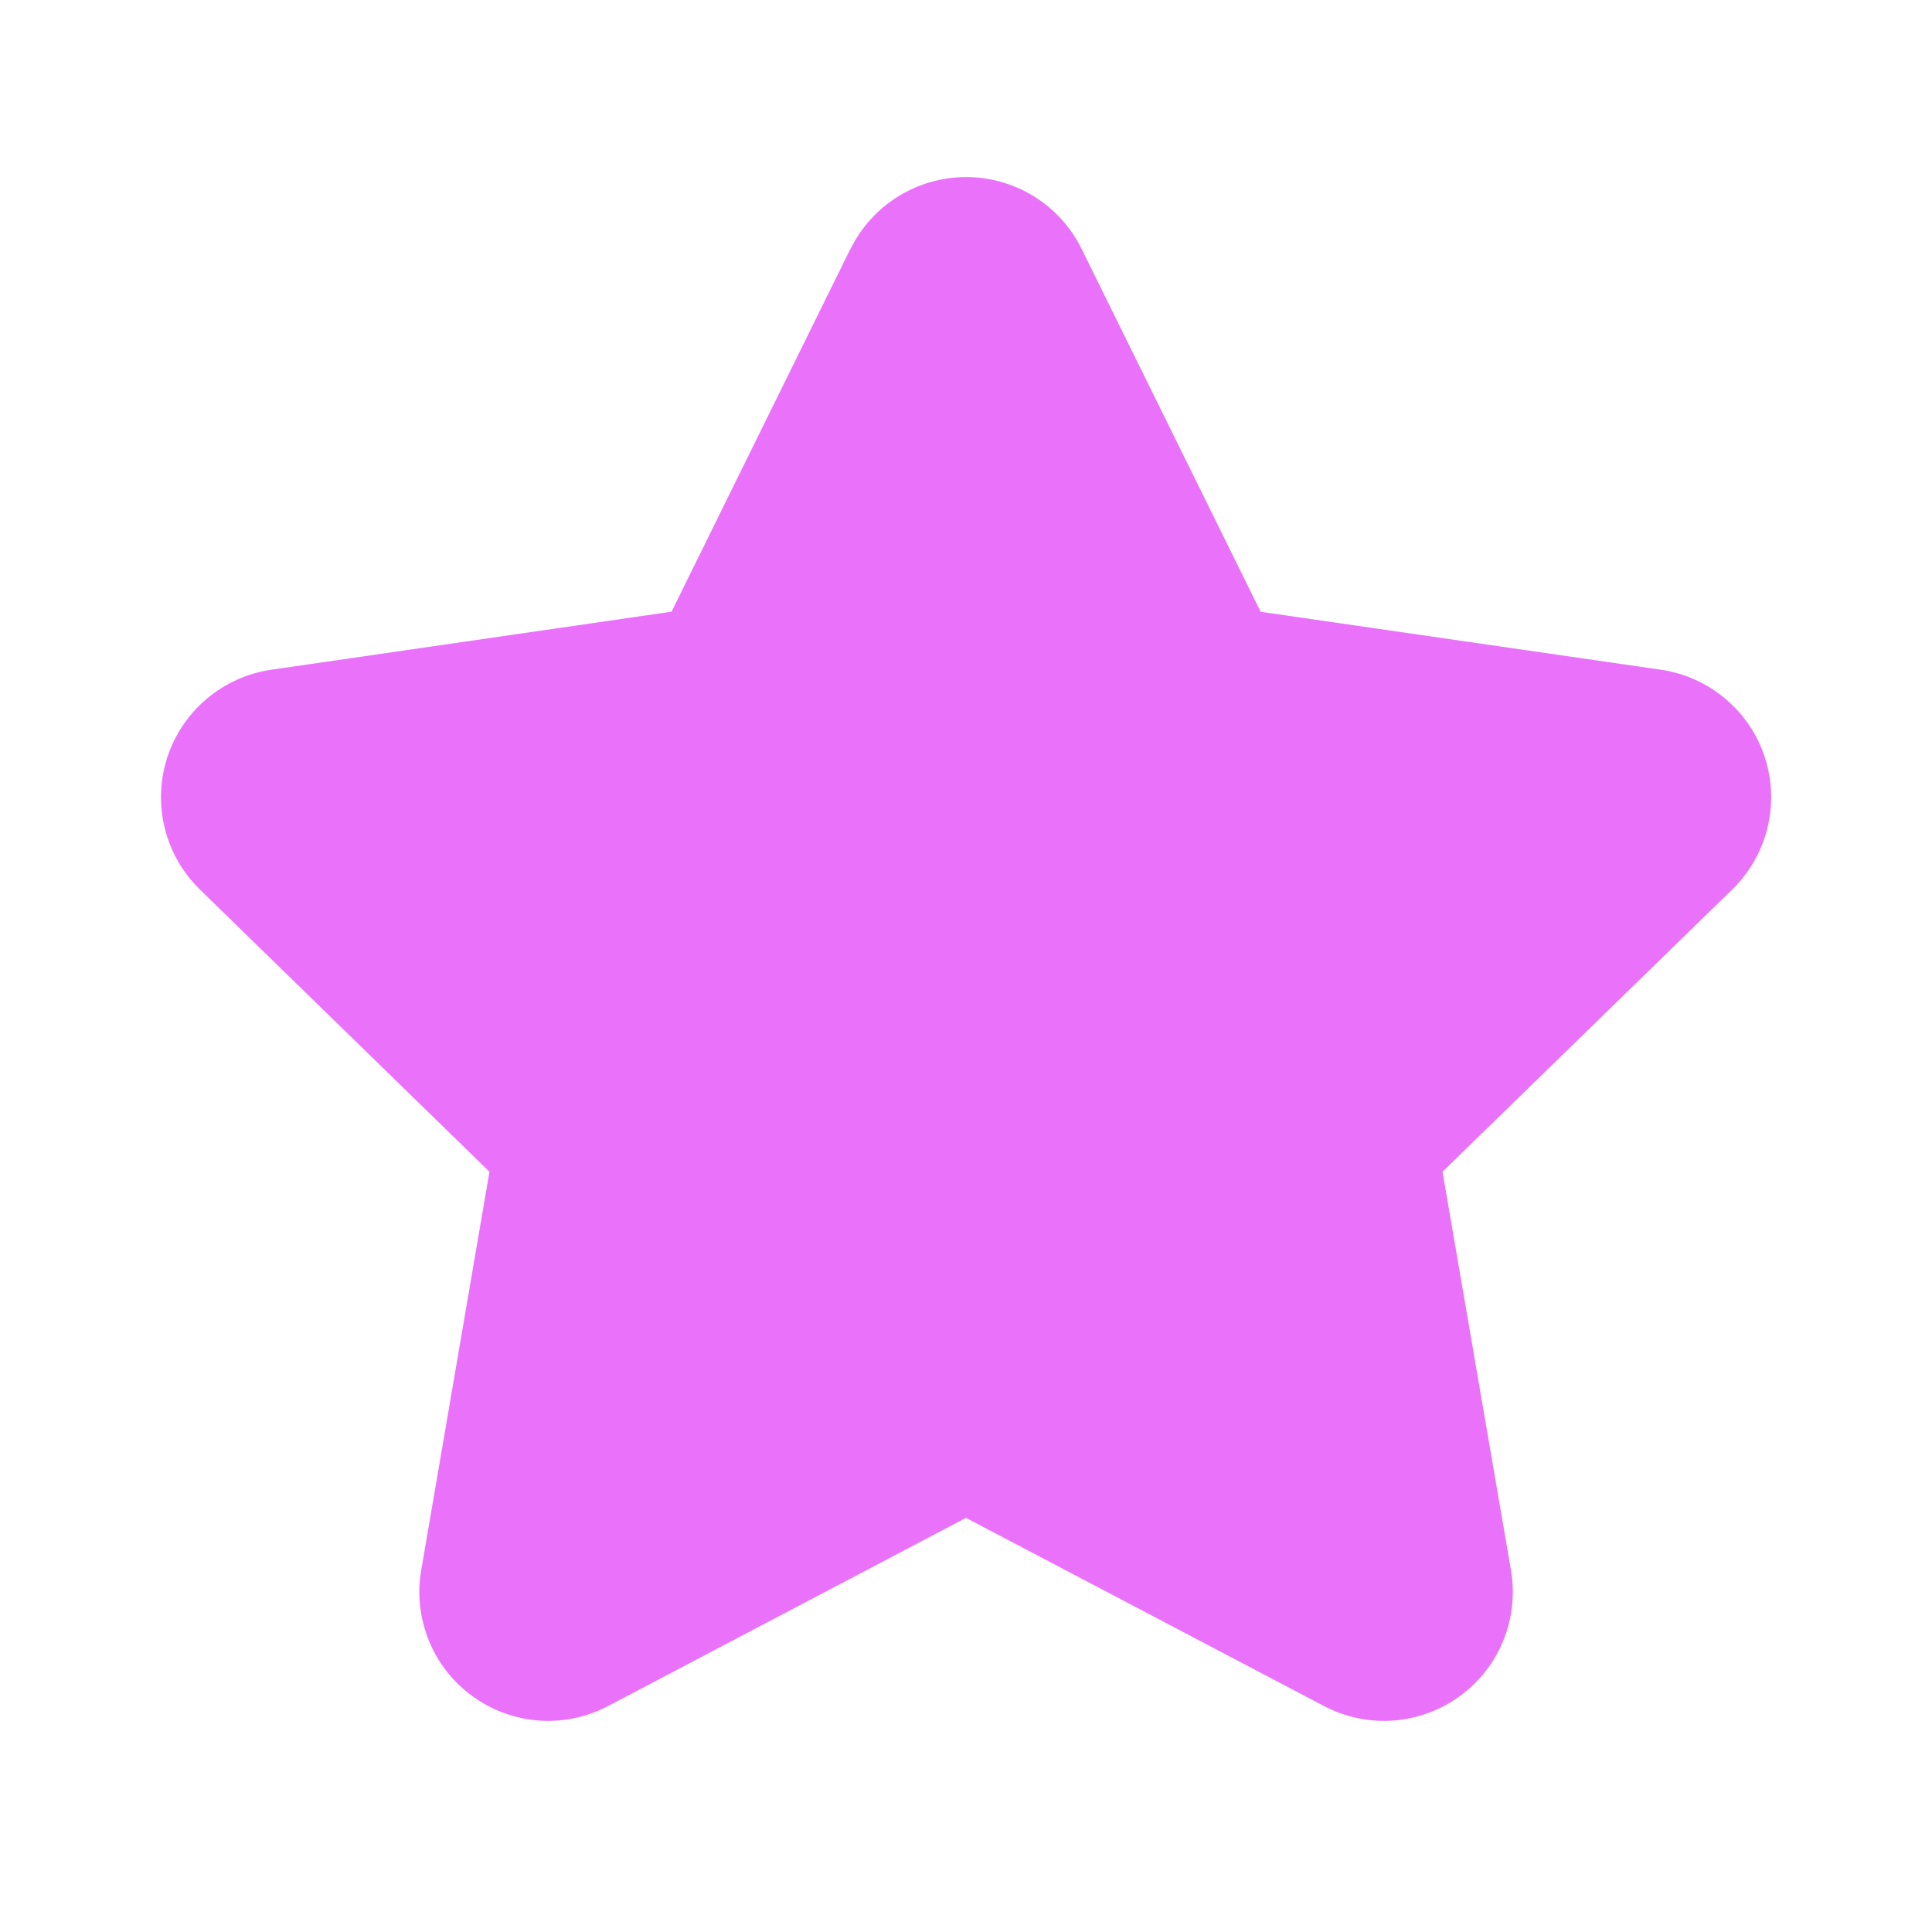 <svg width="20" height="20" viewBox="0 0 20 20" fill="none" xmlns="http://www.w3.org/2000/svg">
<path d="M8.805 2.577C8.915 2.353 9.085 2.165 9.297 2.034C9.508 1.903 9.752 1.833 10.001 1.833C10.25 1.833 10.494 1.903 10.705 2.034C10.916 2.165 11.087 2.353 11.197 2.577L13.05 6.333L17.193 6.933C17.44 6.969 17.671 7.073 17.861 7.234C18.052 7.394 18.193 7.604 18.27 7.841C18.347 8.078 18.356 8.331 18.296 8.573C18.236 8.815 18.11 9.035 17.932 9.208L14.933 12.13L15.642 16.257C15.683 16.502 15.656 16.753 15.562 16.984C15.468 17.214 15.312 17.413 15.111 17.559C14.91 17.705 14.672 17.792 14.424 17.811C14.177 17.829 13.928 17.777 13.708 17.662L10 15.713L6.293 17.662C6.073 17.777 5.825 17.829 5.577 17.811C5.329 17.792 5.092 17.705 4.891 17.559C4.689 17.413 4.533 17.214 4.44 16.984C4.346 16.753 4.318 16.502 4.36 16.257L5.067 12.13L2.068 9.207C1.89 9.033 1.765 8.813 1.705 8.571C1.646 8.33 1.655 8.077 1.732 7.84C1.809 7.604 1.951 7.393 2.141 7.233C2.331 7.073 2.562 6.969 2.808 6.933L6.952 6.332L8.803 2.577H8.805Z" fill="#EA72FA"/>
</svg>
